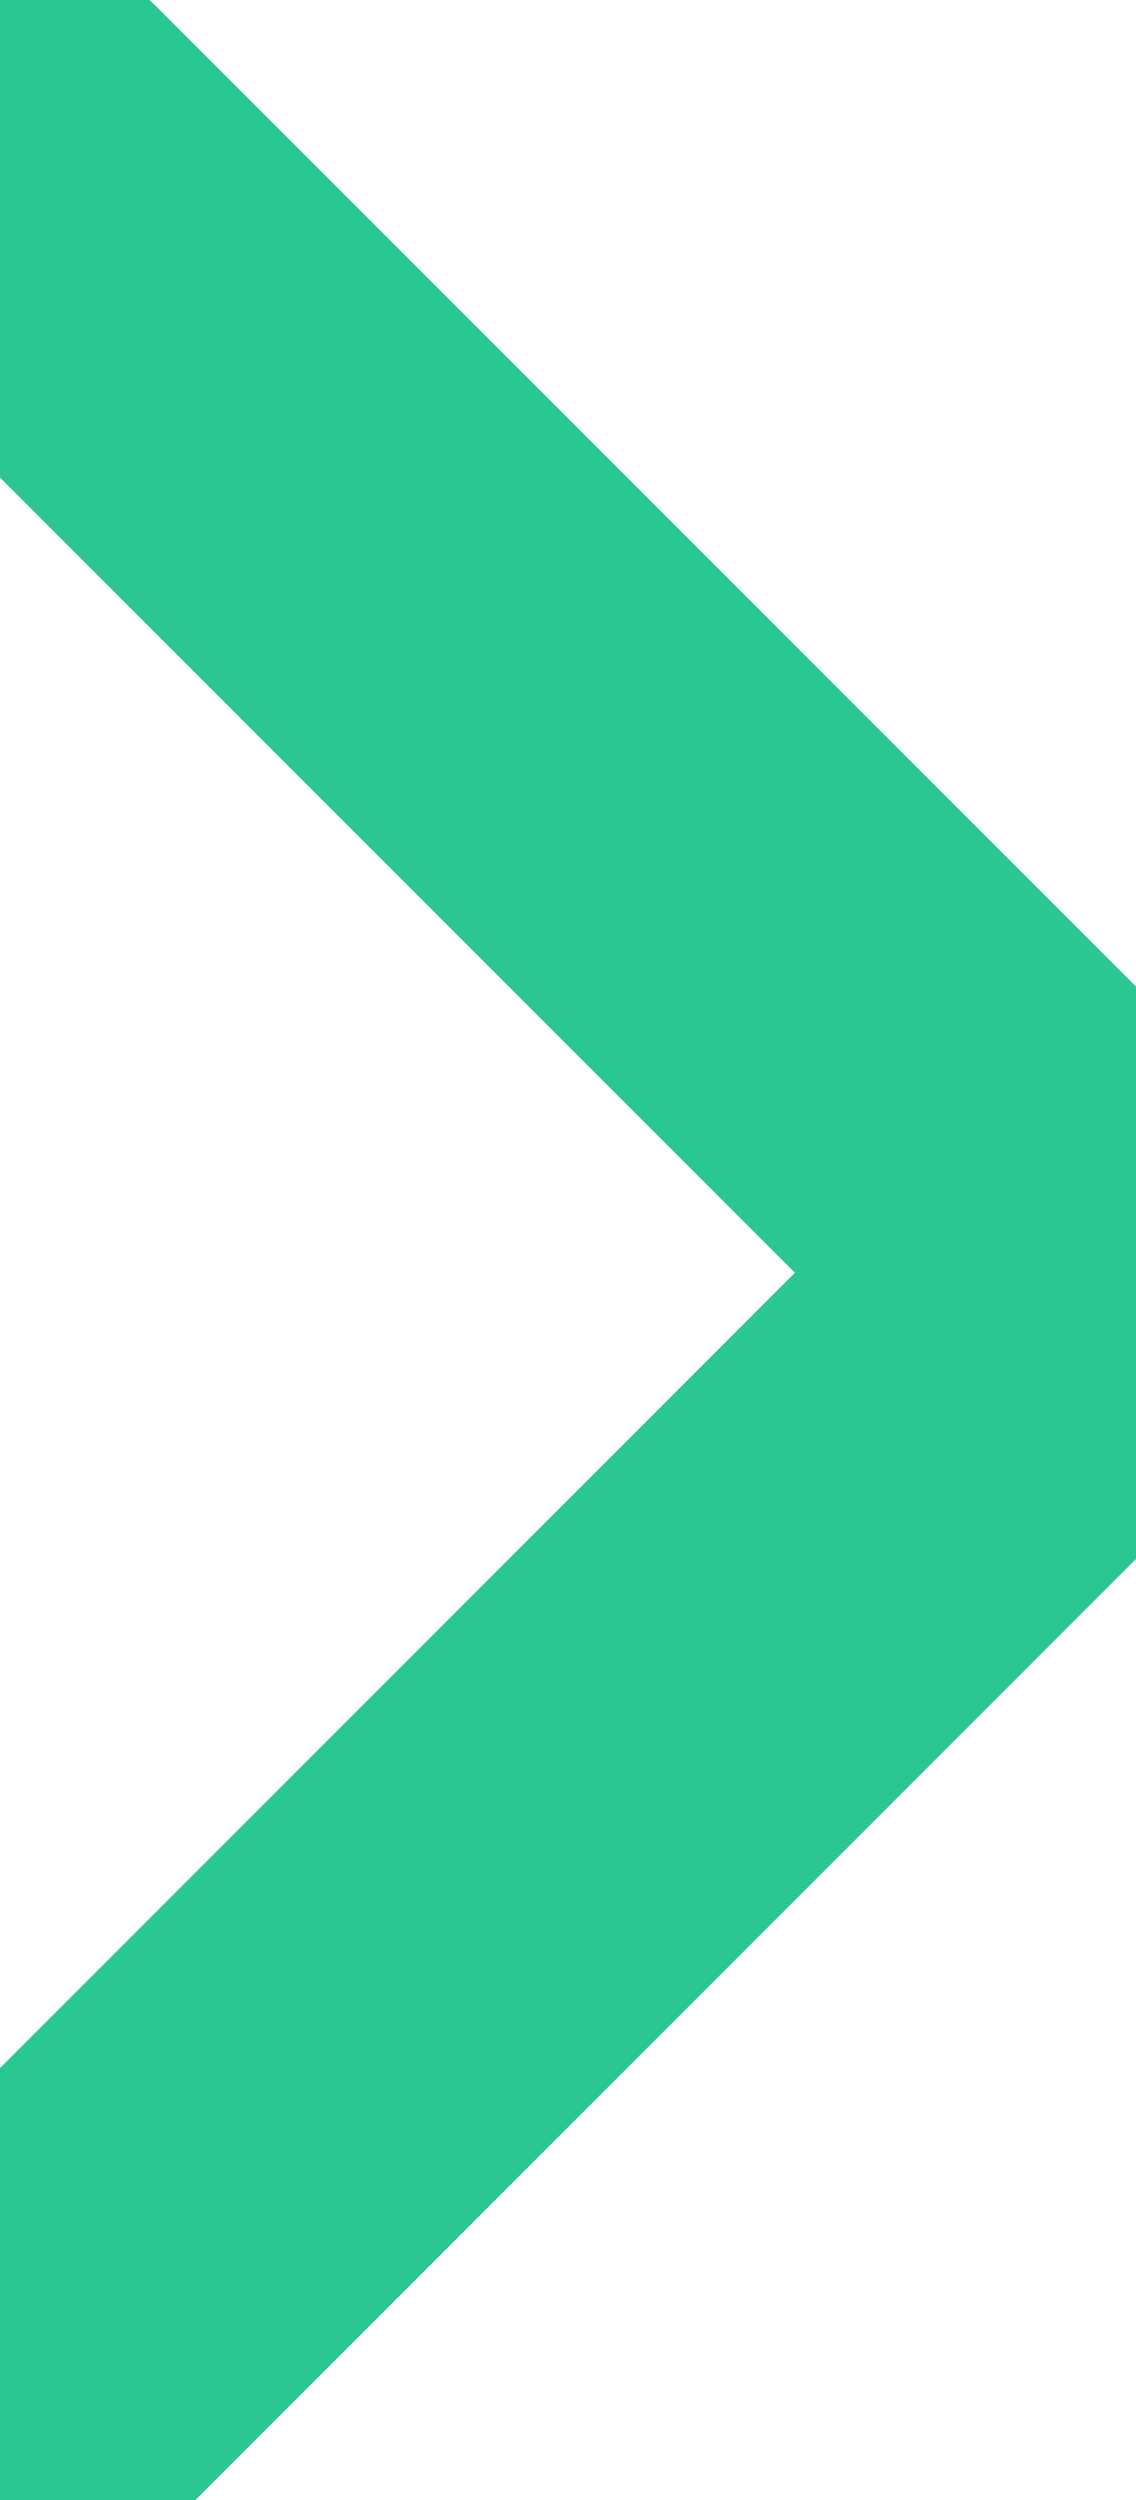 <svg width="5" height="11" viewBox="0 0 5 11" fill="none" xmlns="http://www.w3.org/2000/svg">
<path d="M0 10.48L4.879 5.6L0 0.721" stroke="#2AC790" stroke-width="1.952" stroke-linecap="round" stroke-linejoin="round"/>
</svg>
